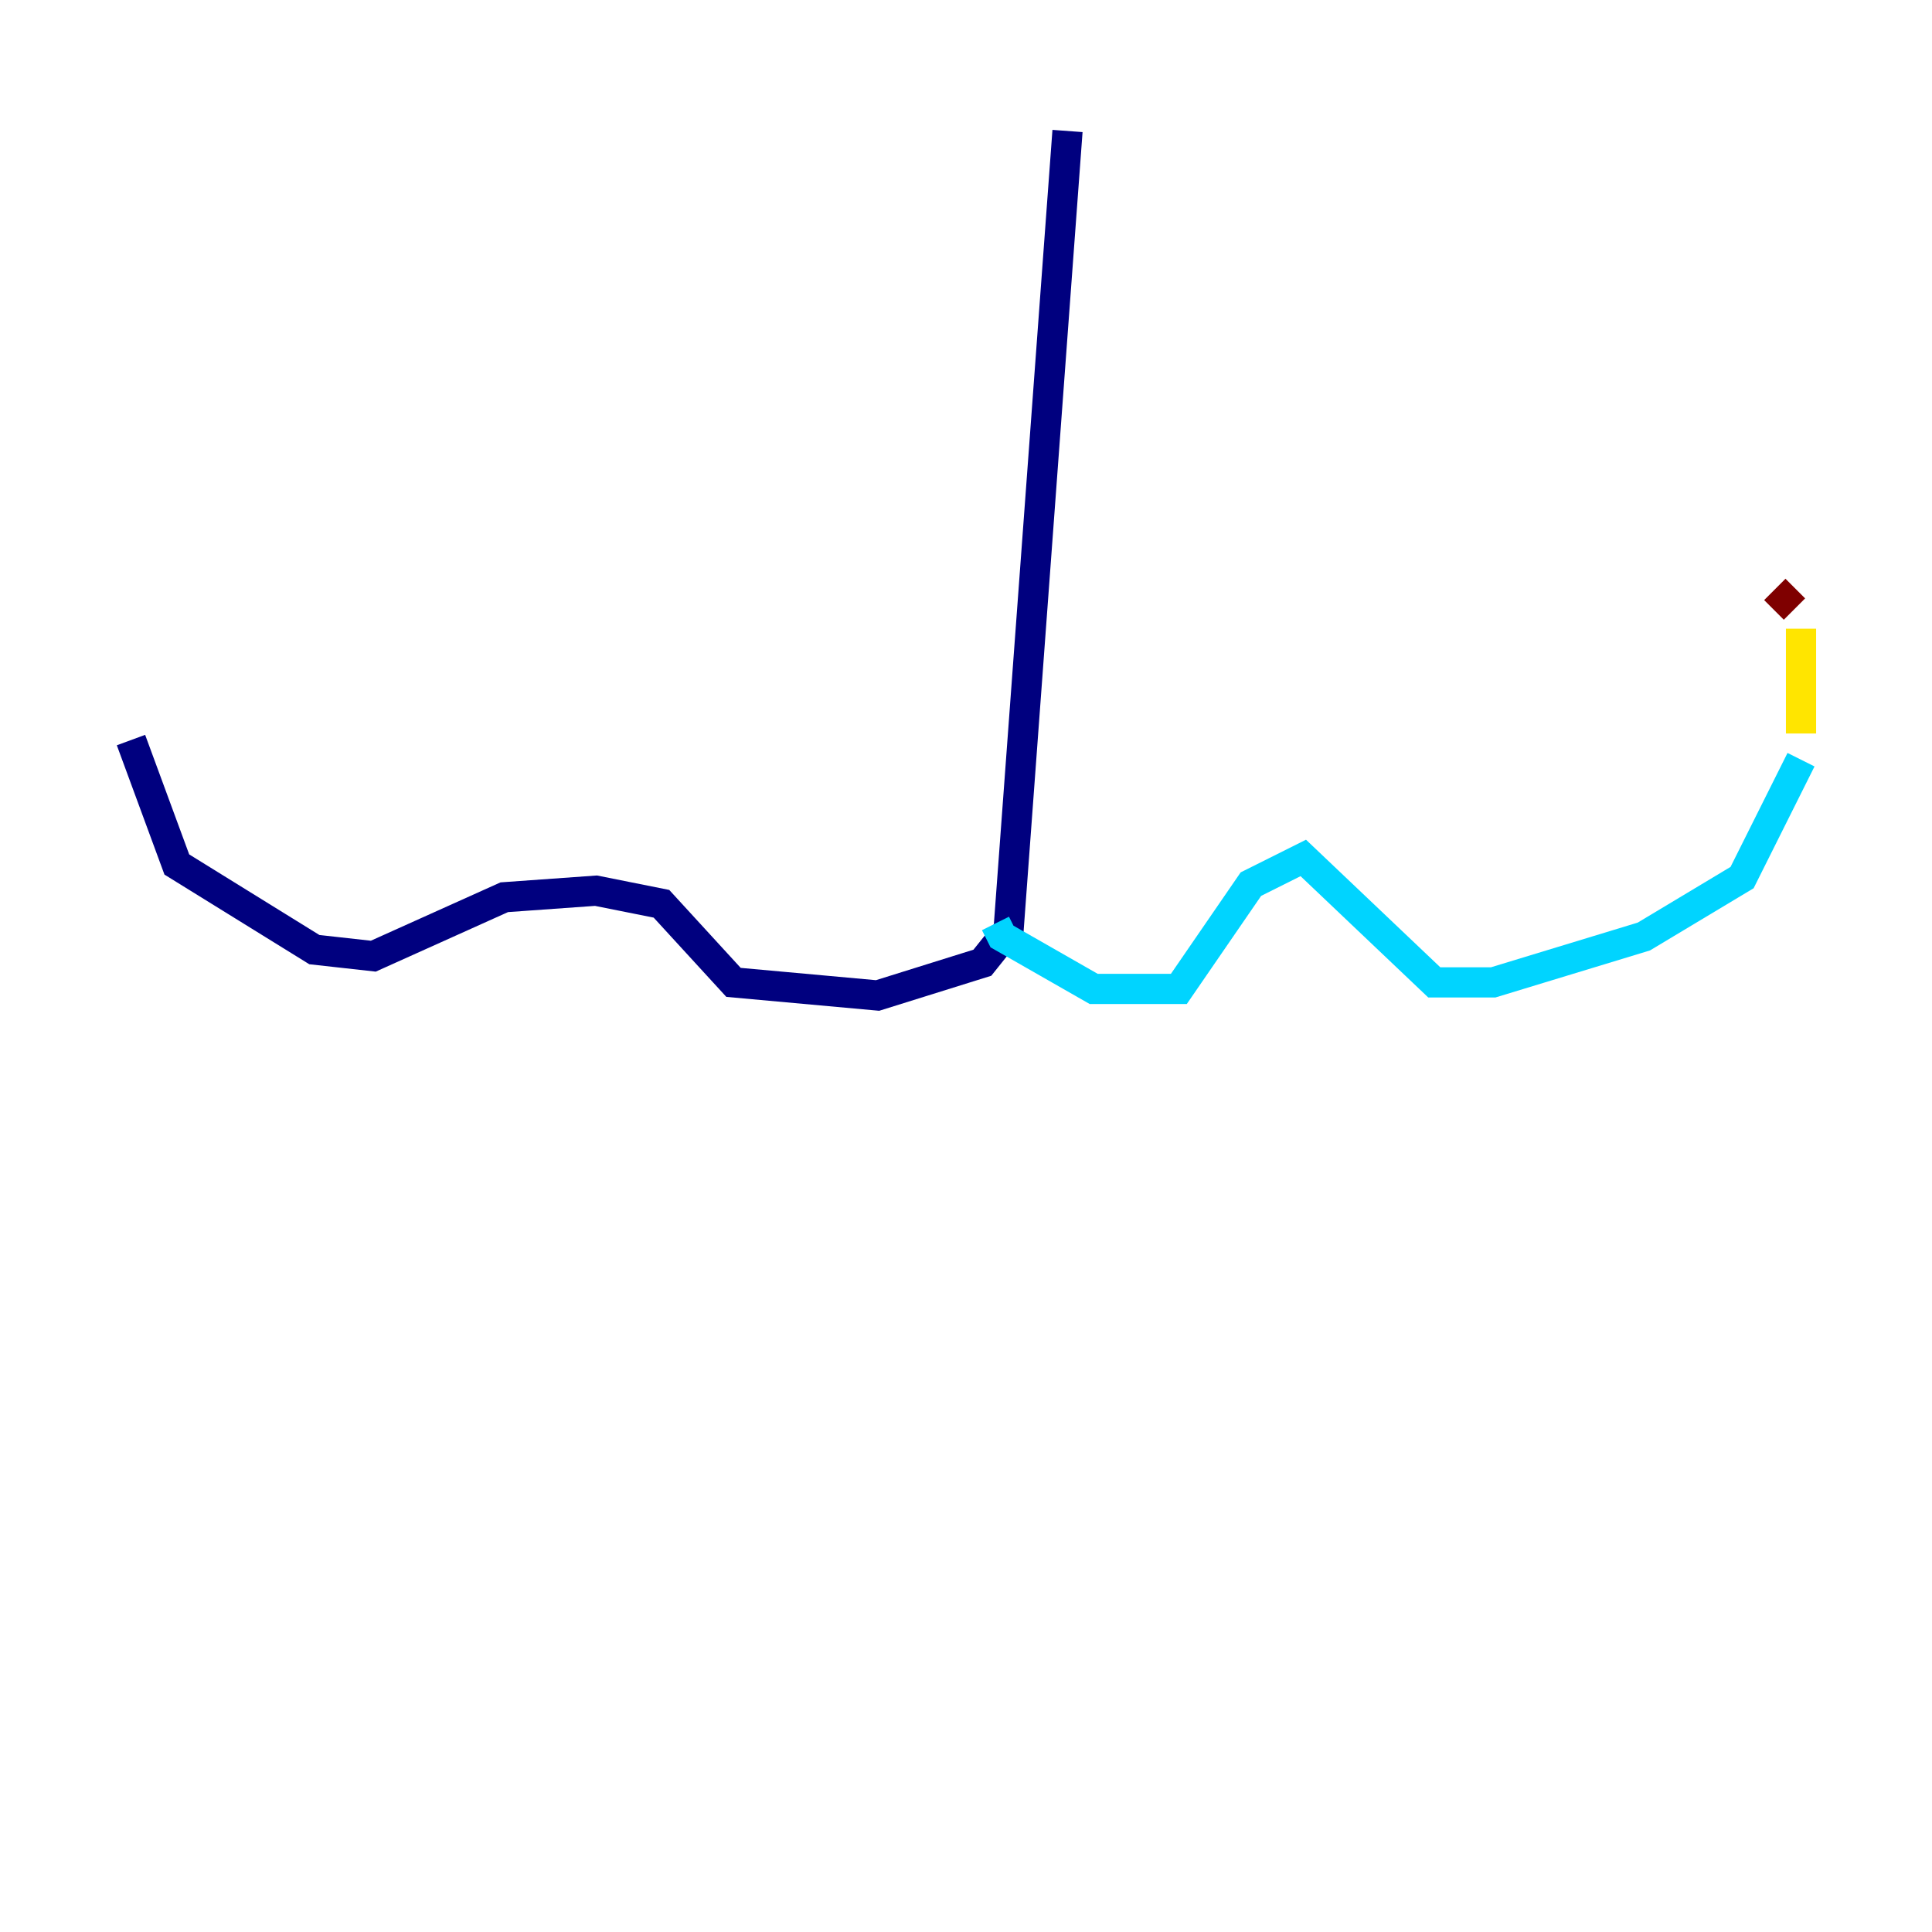 <?xml version="1.0" encoding="utf-8" ?>
<svg baseProfile="tiny" height="128" version="1.2" viewBox="0,0,128,128" width="128" xmlns="http://www.w3.org/2000/svg" xmlns:ev="http://www.w3.org/2001/xml-events" xmlns:xlink="http://www.w3.org/1999/xlink"><defs /><polyline fill="none" points="70.725,8.678 66.82,61.614 65.085,63.783 58.142,65.953 48.597,65.085 43.824,59.878 39.485,59.01 33.41,59.444 24.732,63.349 20.827,62.915 11.715,57.275 8.678,49.031" stroke="#00007f" stroke-width="2" /><polyline fill="none" points="65.953,61.18 66.386,62.047 72.461,65.519 78.102,65.519 82.875,58.576 86.346,56.841 95.024,65.085 98.929,65.085 108.909,62.047 115.417,58.142 119.322,50.332" stroke="#00d4ff" stroke-width="2" /><polyline fill="none" points="119.322,48.597 119.322,41.654" stroke="#ffe500" stroke-width="2" /><polyline fill="none" points="117.586,39.051 118.888,40.352" stroke="#7f0000" stroke-width="2" /></svg>